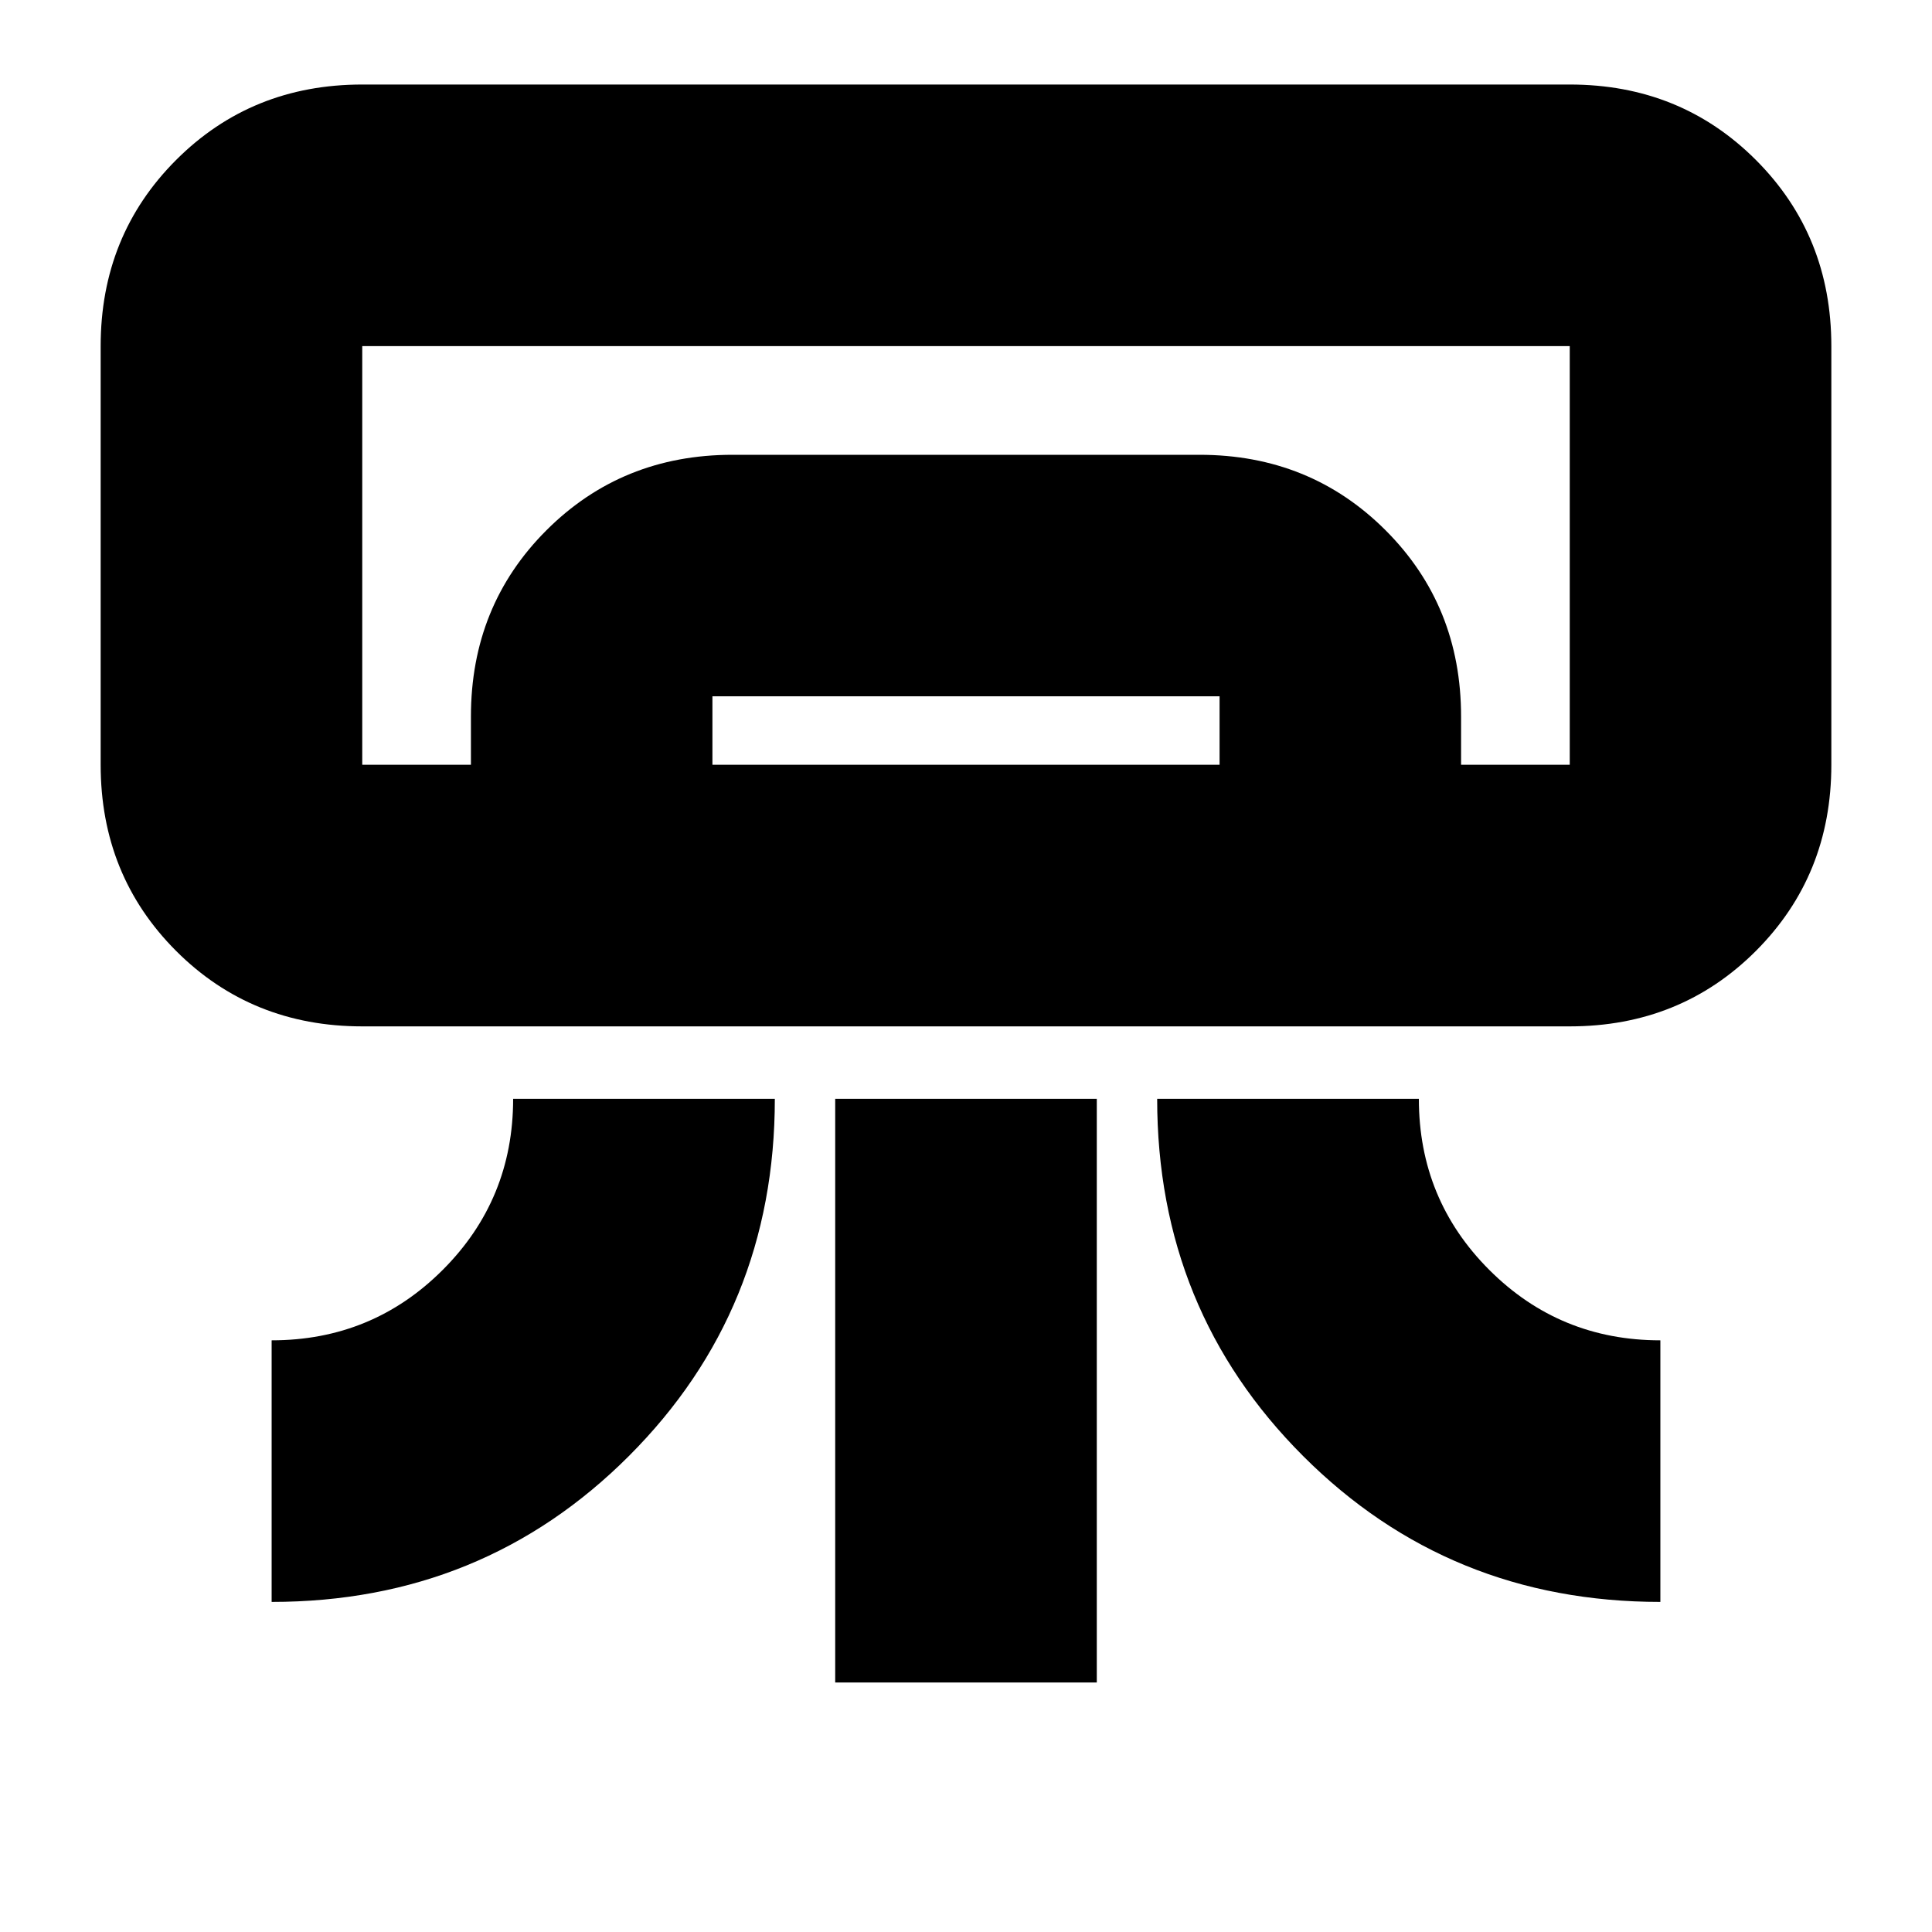 <svg xmlns="http://www.w3.org/2000/svg" height="20" width="20"><path d="M16.25 10.625H3.75q-1.146 0-1.927-.781-.781-.782-.781-1.927V3.583q0-1.145.781-1.927Q2.604.875 3.75.875h12.5q1.146 0 1.927.781.781.782.781 1.927v4.334q0 1.145-.781 1.927-.781.781-1.927.781ZM2.812 16.583v-2.708q1.042 0 1.771-.729.729-.729.729-1.771h2.709q0 2.187-1.511 3.698-1.51 1.51-3.698 1.51Zm14.376 0q-2.188 0-3.698-1.51-1.511-1.511-1.511-3.698h2.709q0 1.042.729 1.771.729.729 1.771.729Zm-8.542.834v-6.042h2.708v6.042Zm7.604-9.5H3.75h11.375Zm-11.375 0v-.5q0-1.146.781-1.927.782-.782 1.927-.782h4.834q1.145 0 1.927.782.781.781.781 1.927v.5h-2.5v-.709h-5.25v.709Zm-1.125 0h12.5V3.583H3.75v4.334Z"/></svg>